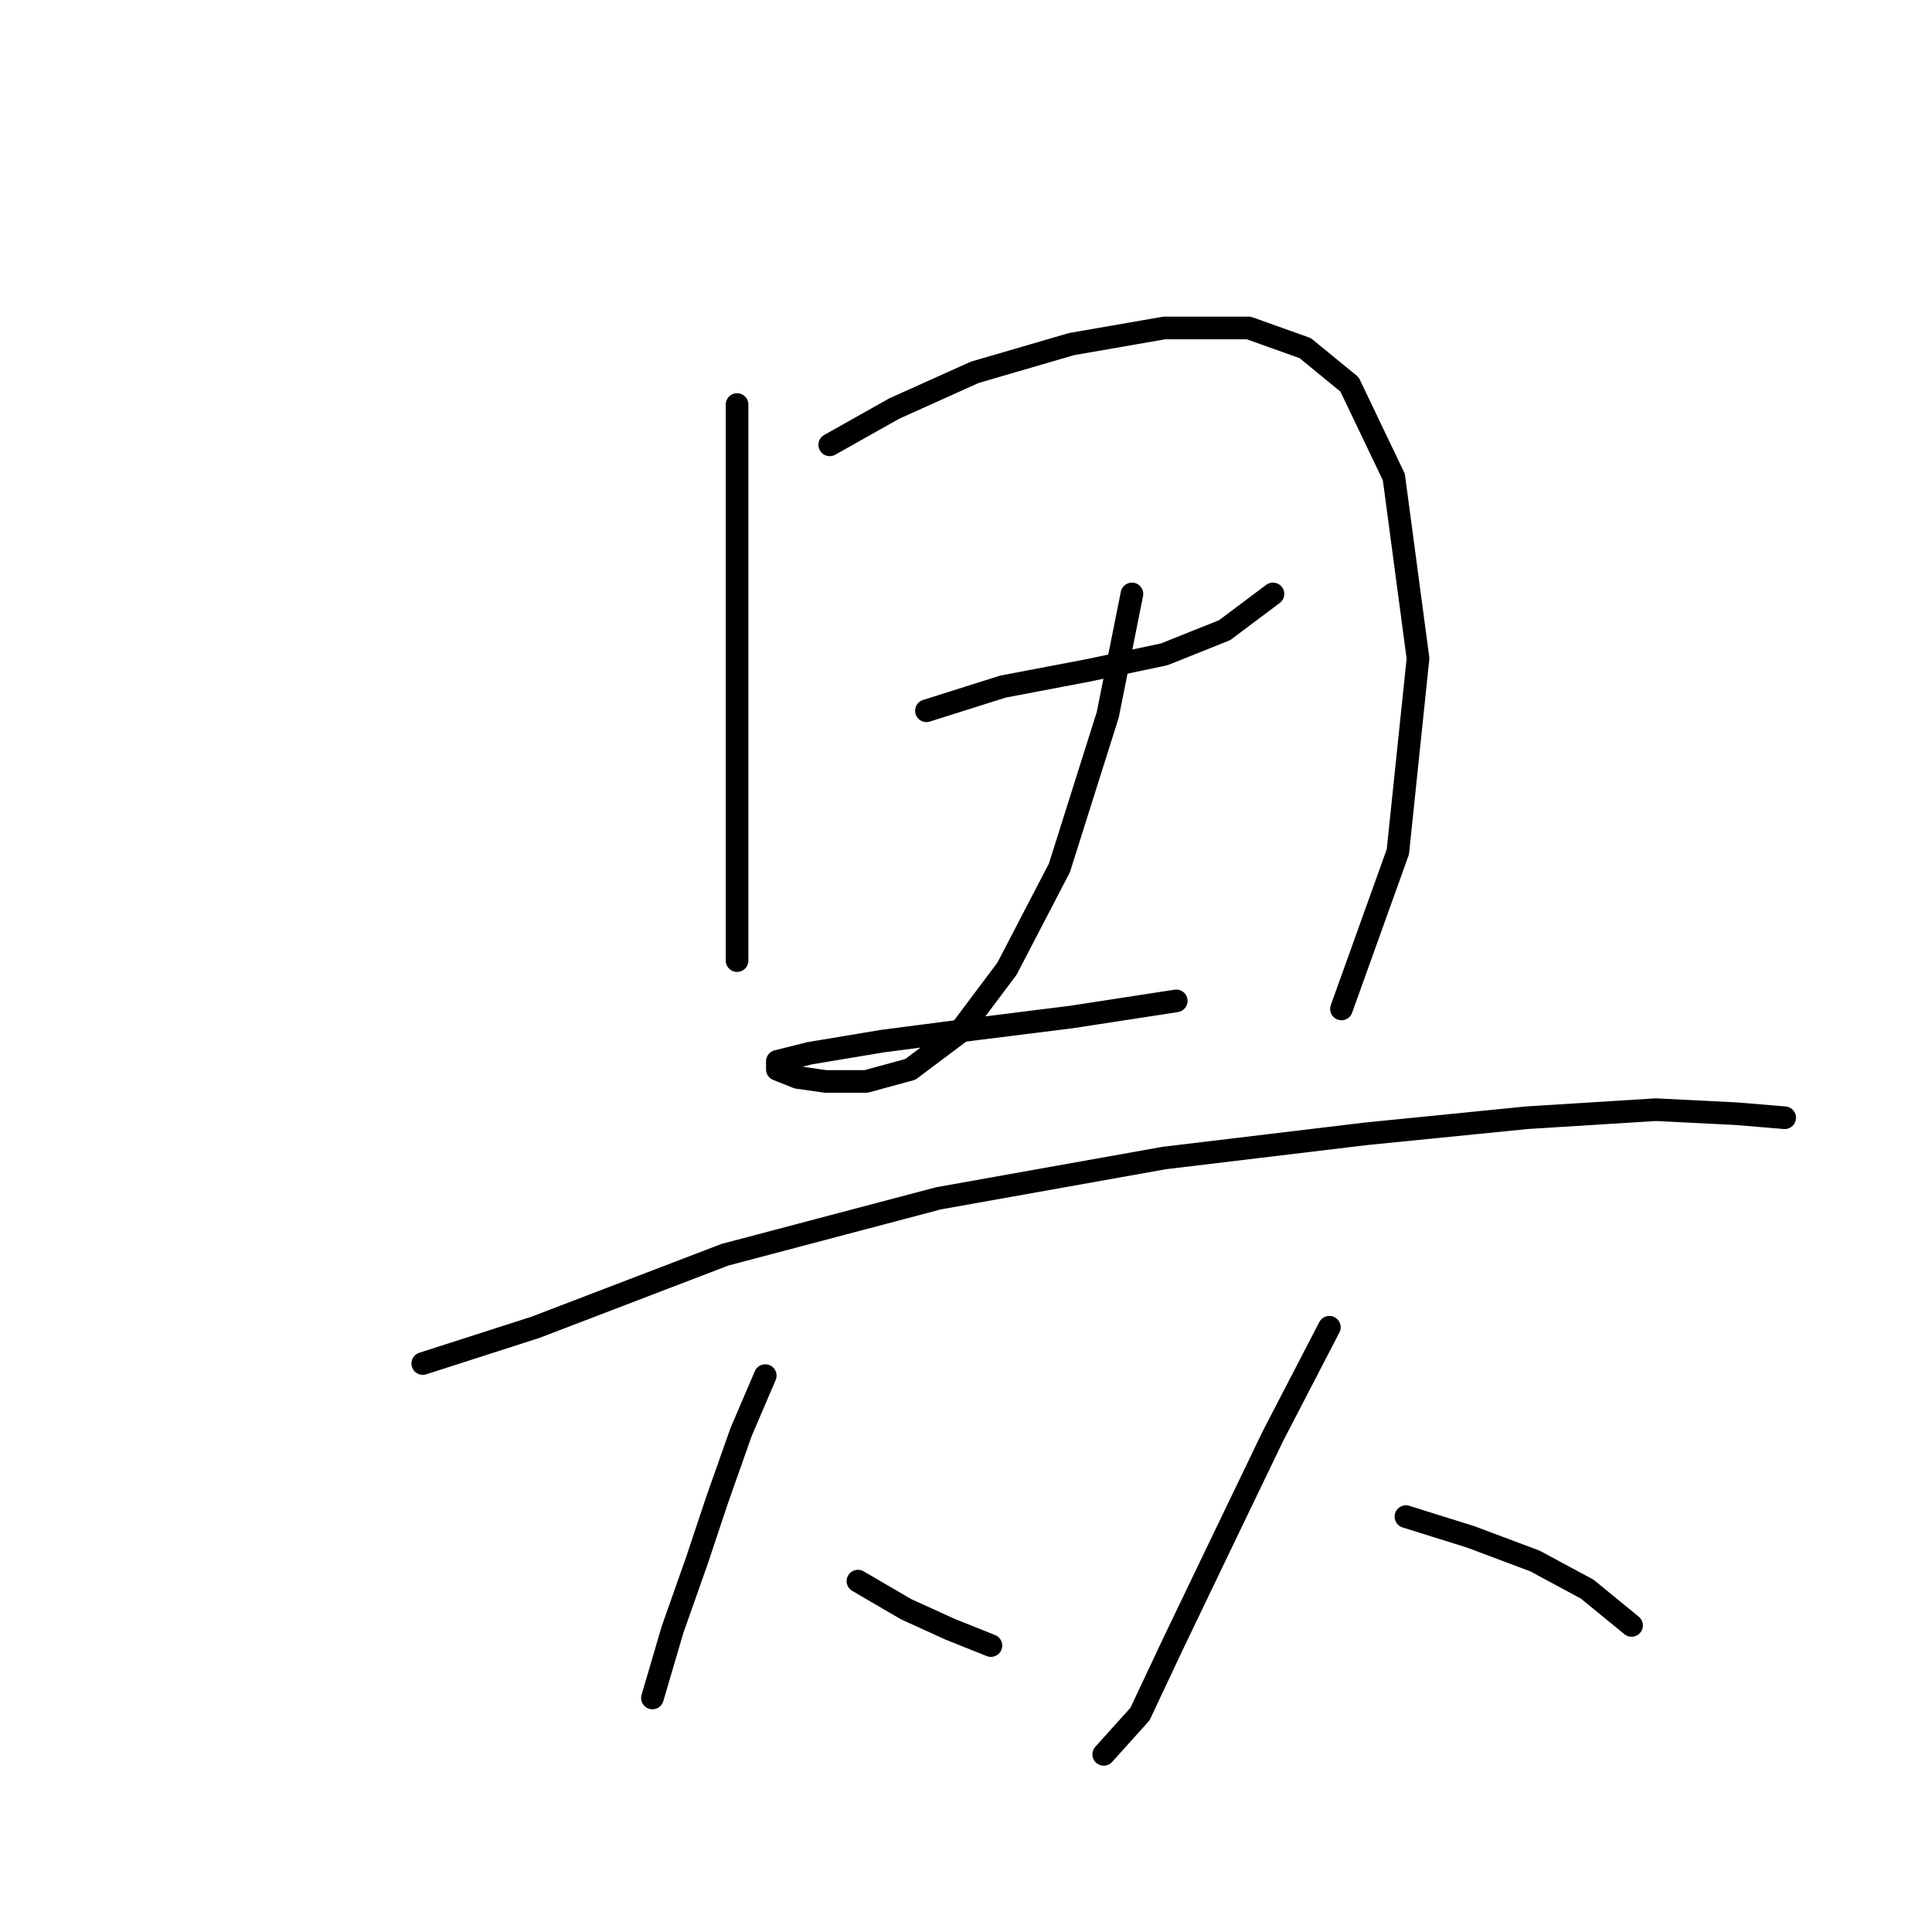 <?xml version="1.0" standalone="no"?>
    <svg width="256" height="256" xmlns="http://www.w3.org/2000/svg" version="1.1">
    <polyline stroke="black" stroke-width="3" stroke-linecap="round" fill="transparent" stroke-linejoin="round" points="97.664 53.604 97.664 73.892 97.664 104.325 97.664 118.741 97.664 127.283 97.664 127.283 " />
        <polyline stroke="black" stroke-width="3" stroke-linecap="round" fill="transparent" stroke-linejoin="round" points="109.943 58.943 118.486 54.138 129.164 49.333 141.978 45.595 154.258 43.46 165.47 43.46 172.945 46.129 178.818 50.934 184.691 63.214 187.894 87.24 185.224 112.868 177.75 133.69 177.75 133.69 " />
        <polyline stroke="black" stroke-width="3" stroke-linecap="round" fill="transparent" stroke-linejoin="round" points="122.757 94.181 132.902 90.977 144.114 88.842 154.258 86.706 162.266 83.503 168.673 78.698 168.673 78.698 " />
        <polyline stroke="black" stroke-width="3" stroke-linecap="round" fill="transparent" stroke-linejoin="round" points="149.987 78.698 146.783 94.715 140.376 115.003 133.435 128.351 127.029 136.893 120.622 141.699 114.749 143.3 109.41 143.3 105.672 142.766 103.003 141.699 103.003 140.631 107.274 139.563 116.884 137.961 129.164 136.36 141.978 134.758 155.86 132.622 155.86 132.622 " />
        <polyline stroke="black" stroke-width="3" stroke-linecap="round" fill="transparent" stroke-linejoin="round" points="56.019 180.674 70.968 175.869 96.062 166.258 124.359 158.784 154.258 153.445 180.953 150.241 202.31 148.106 219.395 147.038 230.073 147.572 236.48 148.106 236.48 148.106 " />
        <polyline stroke="black" stroke-width="3" stroke-linecap="round" fill="transparent" stroke-linejoin="round" points="101.401 182.276 98.198 189.75 94.994 198.827 92.325 206.835 89.121 215.912 86.452 224.988 86.452 224.988 " />
        <polyline stroke="black" stroke-width="3" stroke-linecap="round" fill="transparent" stroke-linejoin="round" points="113.681 209.505 120.088 213.242 125.961 215.912 131.3 218.047 131.3 218.047 " />
        <polyline stroke="black" stroke-width="3" stroke-linecap="round" fill="transparent" stroke-linejoin="round" points="176.148 175.869 168.673 190.284 161.733 204.7 155.326 218.047 151.054 227.124 146.249 232.463 146.249 232.463 " />
        <polyline stroke="black" stroke-width="3" stroke-linecap="round" fill="transparent" stroke-linejoin="round" points="186.292 200.962 194.835 203.632 203.377 206.835 210.318 210.573 216.191 215.378 216.191 215.378 " />
        </svg>